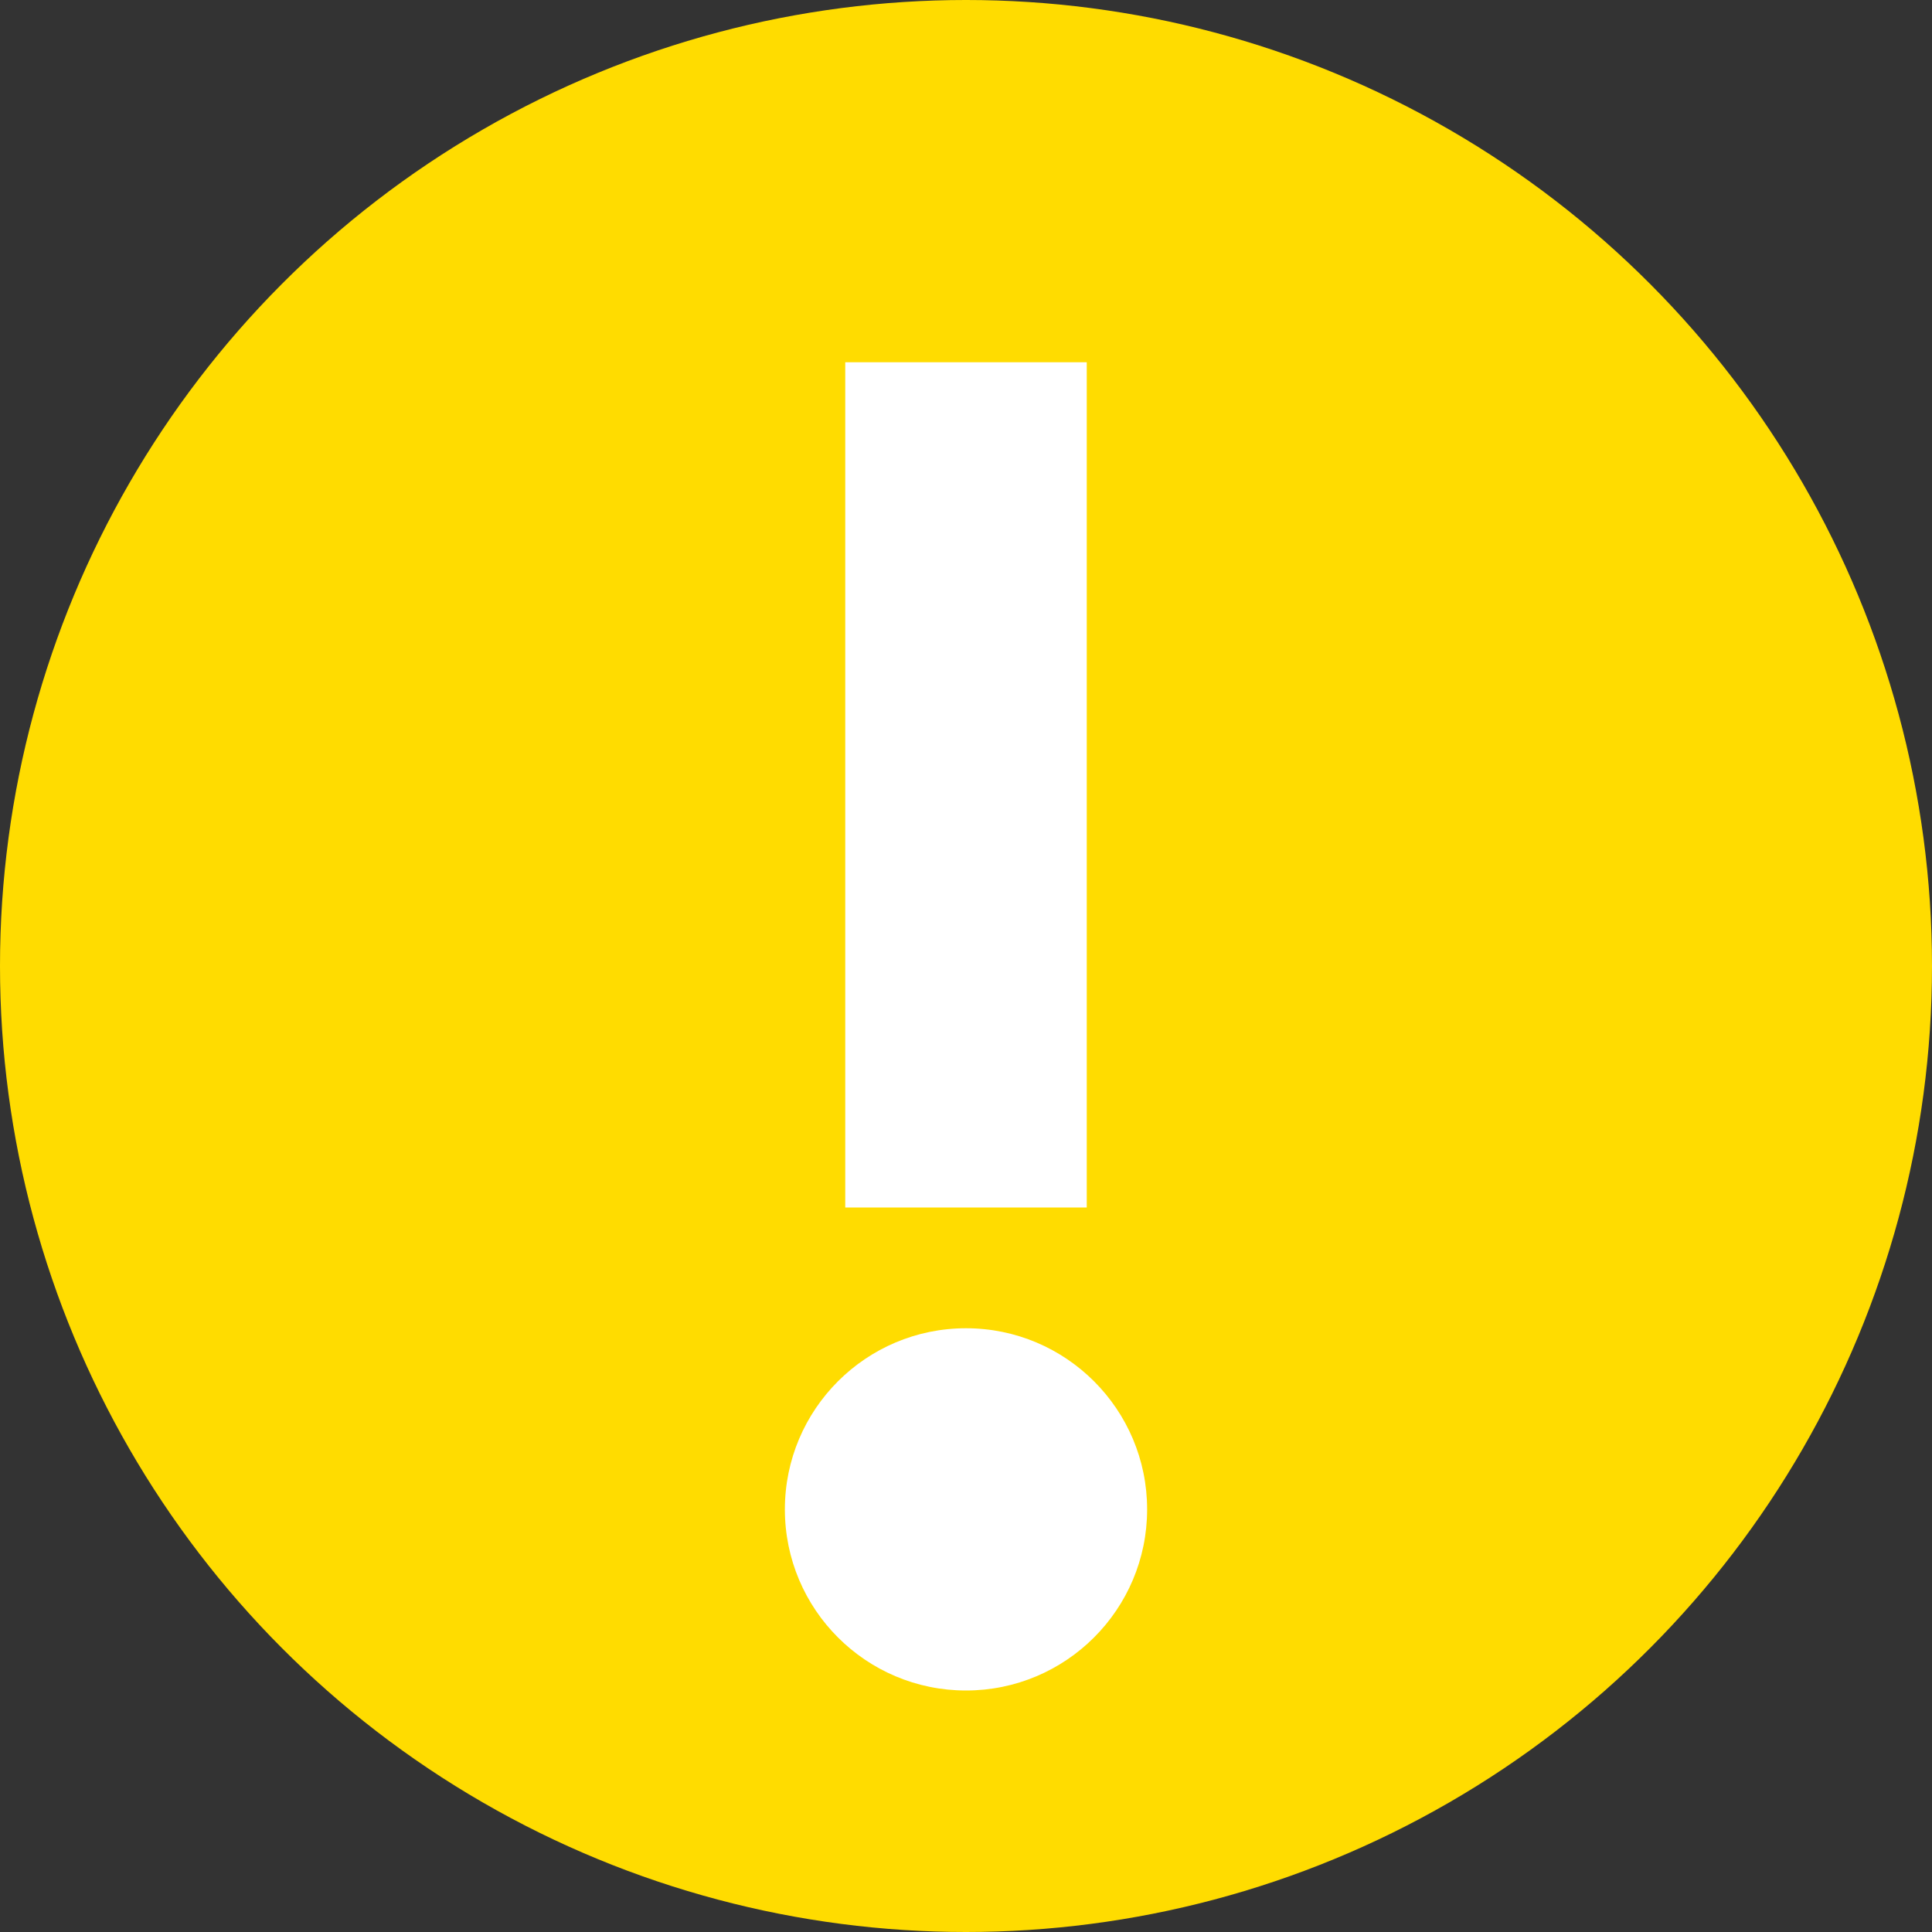 <?xml version="1.0" encoding="UTF-8"?>
<svg width="16px" height="16px" viewBox="0 0 16 16" version="1.1" xmlns="http://www.w3.org/2000/svg" xmlns:xlink="http://www.w3.org/1999/xlink">
    <rect x="0" y="0" width="16" height="16" fill="#333333" stroke="none"/>
    <!-- Generator: Sketch 47.1 (45422) - http://www.bohemiancoding.com/sketch -->
    <title>Icon/Warning</title>
    <desc>Created with Sketch.</desc>
    <defs></defs>
    <g id="Symbols" stroke="none" stroke-width="1" fill="none" fill-rule="evenodd">
        <g id="Icon/Warning">
            <circle id="Oval-2" fill="#FFDC00" cx="8" cy="8" r="8"></circle>
            <path d="M8,9 L8,4" id="Line-Copy" stroke="#FFFFFF" stroke-width="2" stroke-linecap="square"></path>
            <path d="M8,14 C8.828,14 9.5,13.328 9.5,12.5 C9.5,11.672 8.828,11 8,11 C7.172,11 6.5,11.672 6.5,12.5 C6.5,13.328 7.172,14 8,14 Z" id="Oval-3" fill="#FFFFFF"></path>
        </g>
    </g>
</svg>
